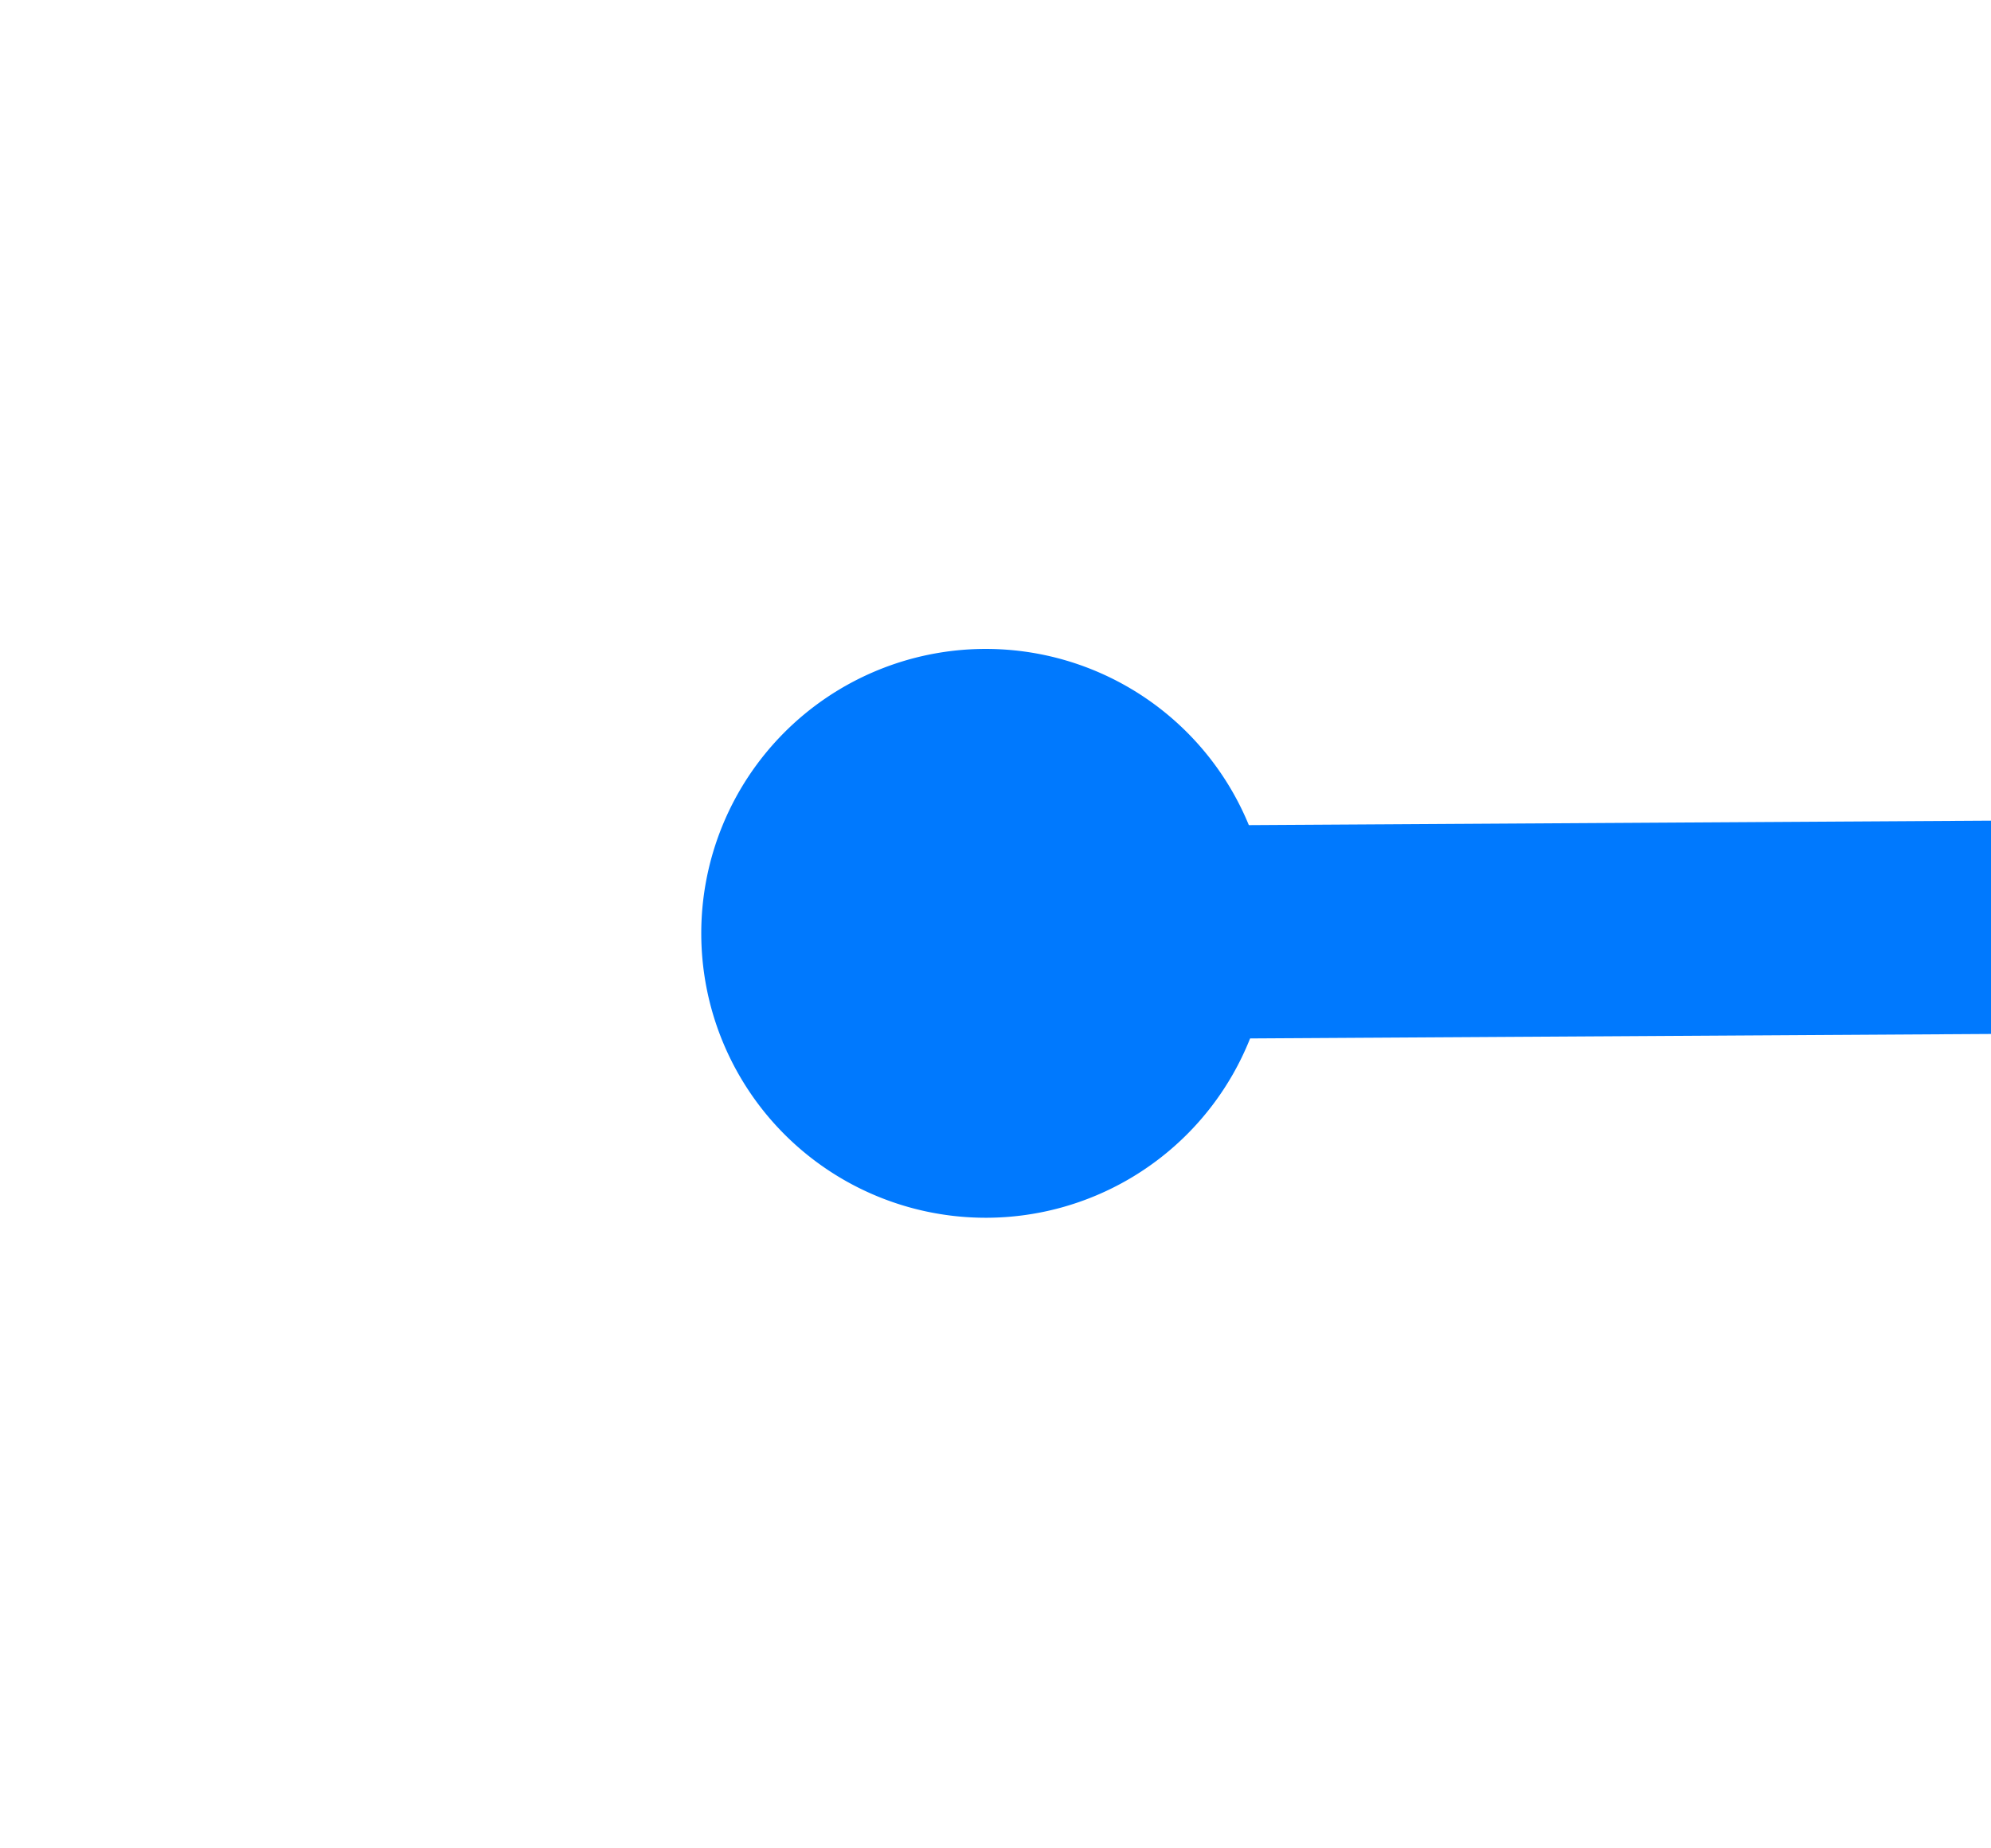 ﻿<?xml version="1.0" encoding="utf-8"?>
<svg version="1.1" xmlns:xlink="http://www.w3.org/1999/xlink" width="28px" height="26px" preserveAspectRatio="xMinYMid meet" viewBox="20 183  28 24" xmlns="http://www.w3.org/2000/svg">
  <g transform="matrix(1 -0.017 0.017 1 -3.398 0.623 )">
    <path d="M 34 191.5  A 4 4 0 0 0 30 195.5 A 4 4 0 0 0 34 199.5 A 4 4 0 0 0 38 195.5 A 4 4 0 0 0 34 191.5 Z M 116 191.5  A 4 4 0 0 0 112 195.5 A 4 4 0 0 0 116 199.5 A 4 4 0 0 0 120 195.5 A 4 4 0 0 0 116 191.5 Z " fill-rule="nonzero" fill="#0079fe" stroke="none" transform="matrix(1 0.011 -0.011 1 2.095 -0.791 )" />
    <path d="M 33 195.5  L 117 195.5  " stroke-width="3" stroke="#0079fe" fill="none" transform="matrix(1 0.011 -0.011 1 2.095 -0.791 )" />
  </g>
</svg>